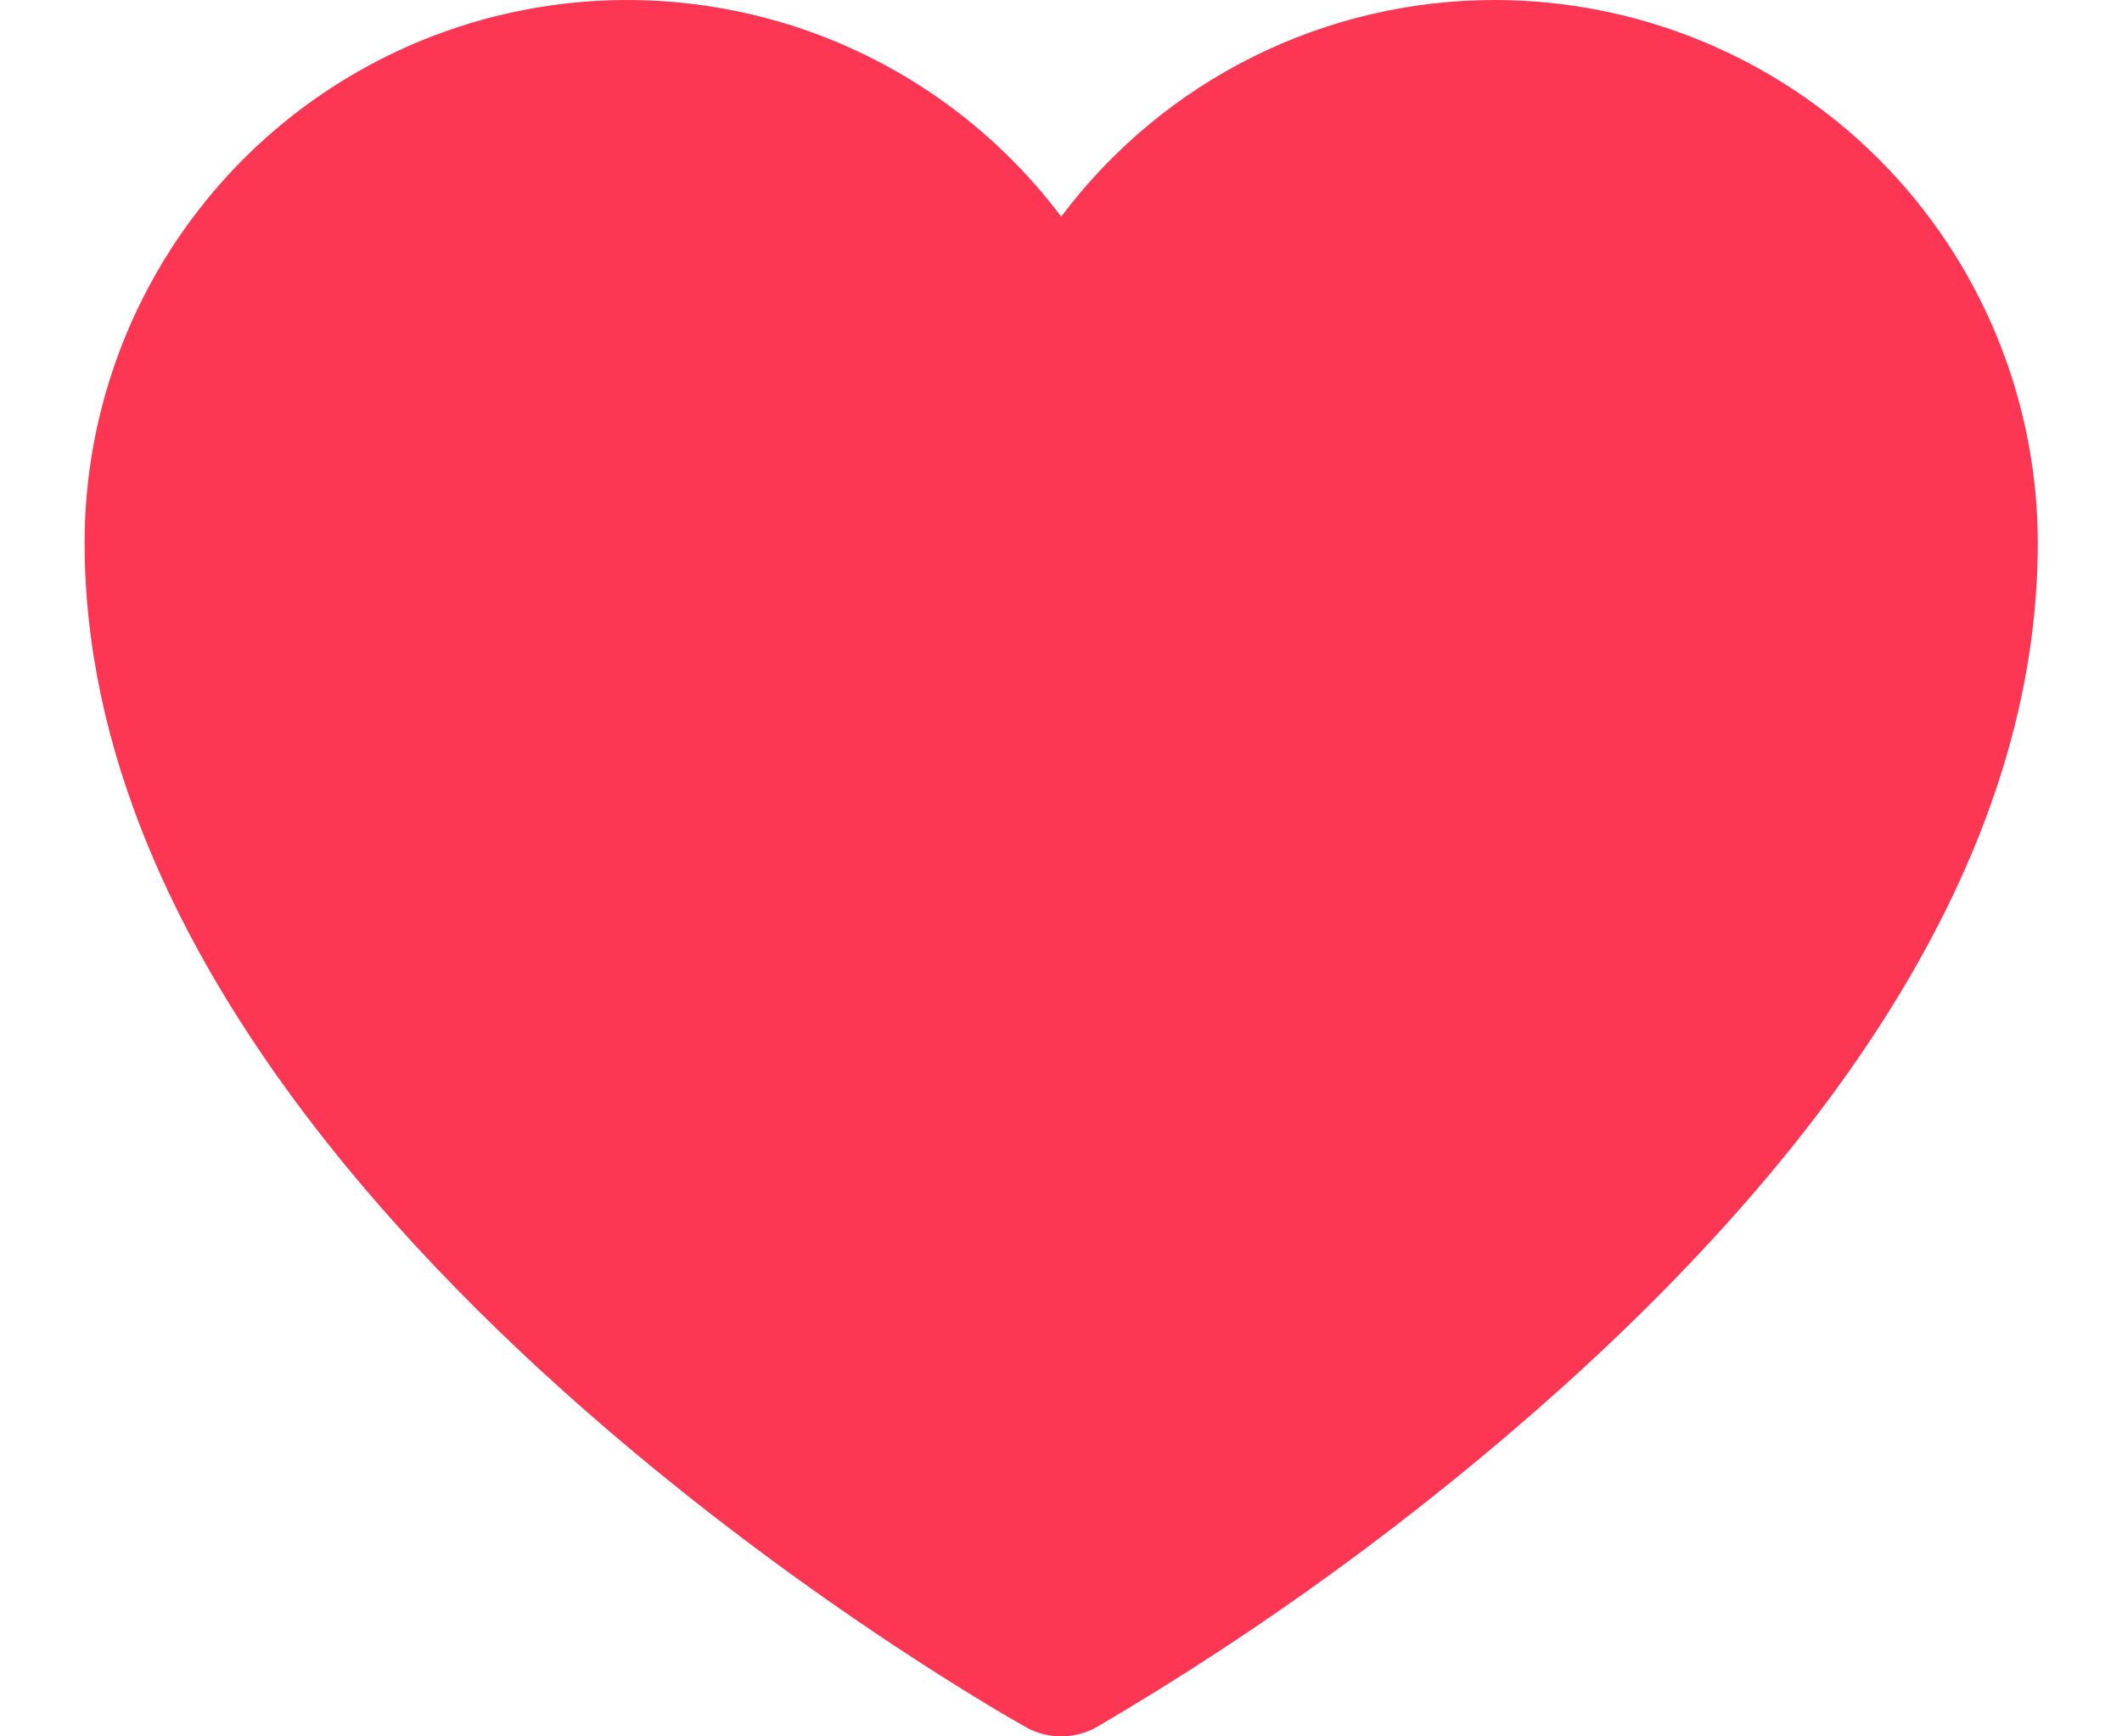 <svg width="22" height="18" viewBox="0 0 22 18" fill="none" xmlns="http://www.w3.org/2000/svg">
<path d="M15.502 8.2786e-06C14.629 -0.001 13.768 0.201 12.986 0.591C12.205 0.981 11.526 1.548 11.002 2.246C10.293 1.303 9.305 0.606 8.178 0.255C7.051 -0.096 5.843 -0.084 4.723 0.289C3.603 0.663 2.629 1.379 1.939 2.337C1.249 3.294 0.878 4.445 0.877 5.625C0.877 12.362 10.237 17.681 10.636 17.904C10.748 17.967 10.874 18 11.002 18C11.13 18 11.257 17.967 11.369 17.904C13.09 16.896 14.706 15.717 16.191 14.386C19.466 11.438 21.127 8.49 21.127 5.625C21.125 4.134 20.532 2.704 19.478 1.649C18.423 0.595 16.994 0.002 15.502 8.2786e-06Z" fill="#FD3654"/>
</svg>
